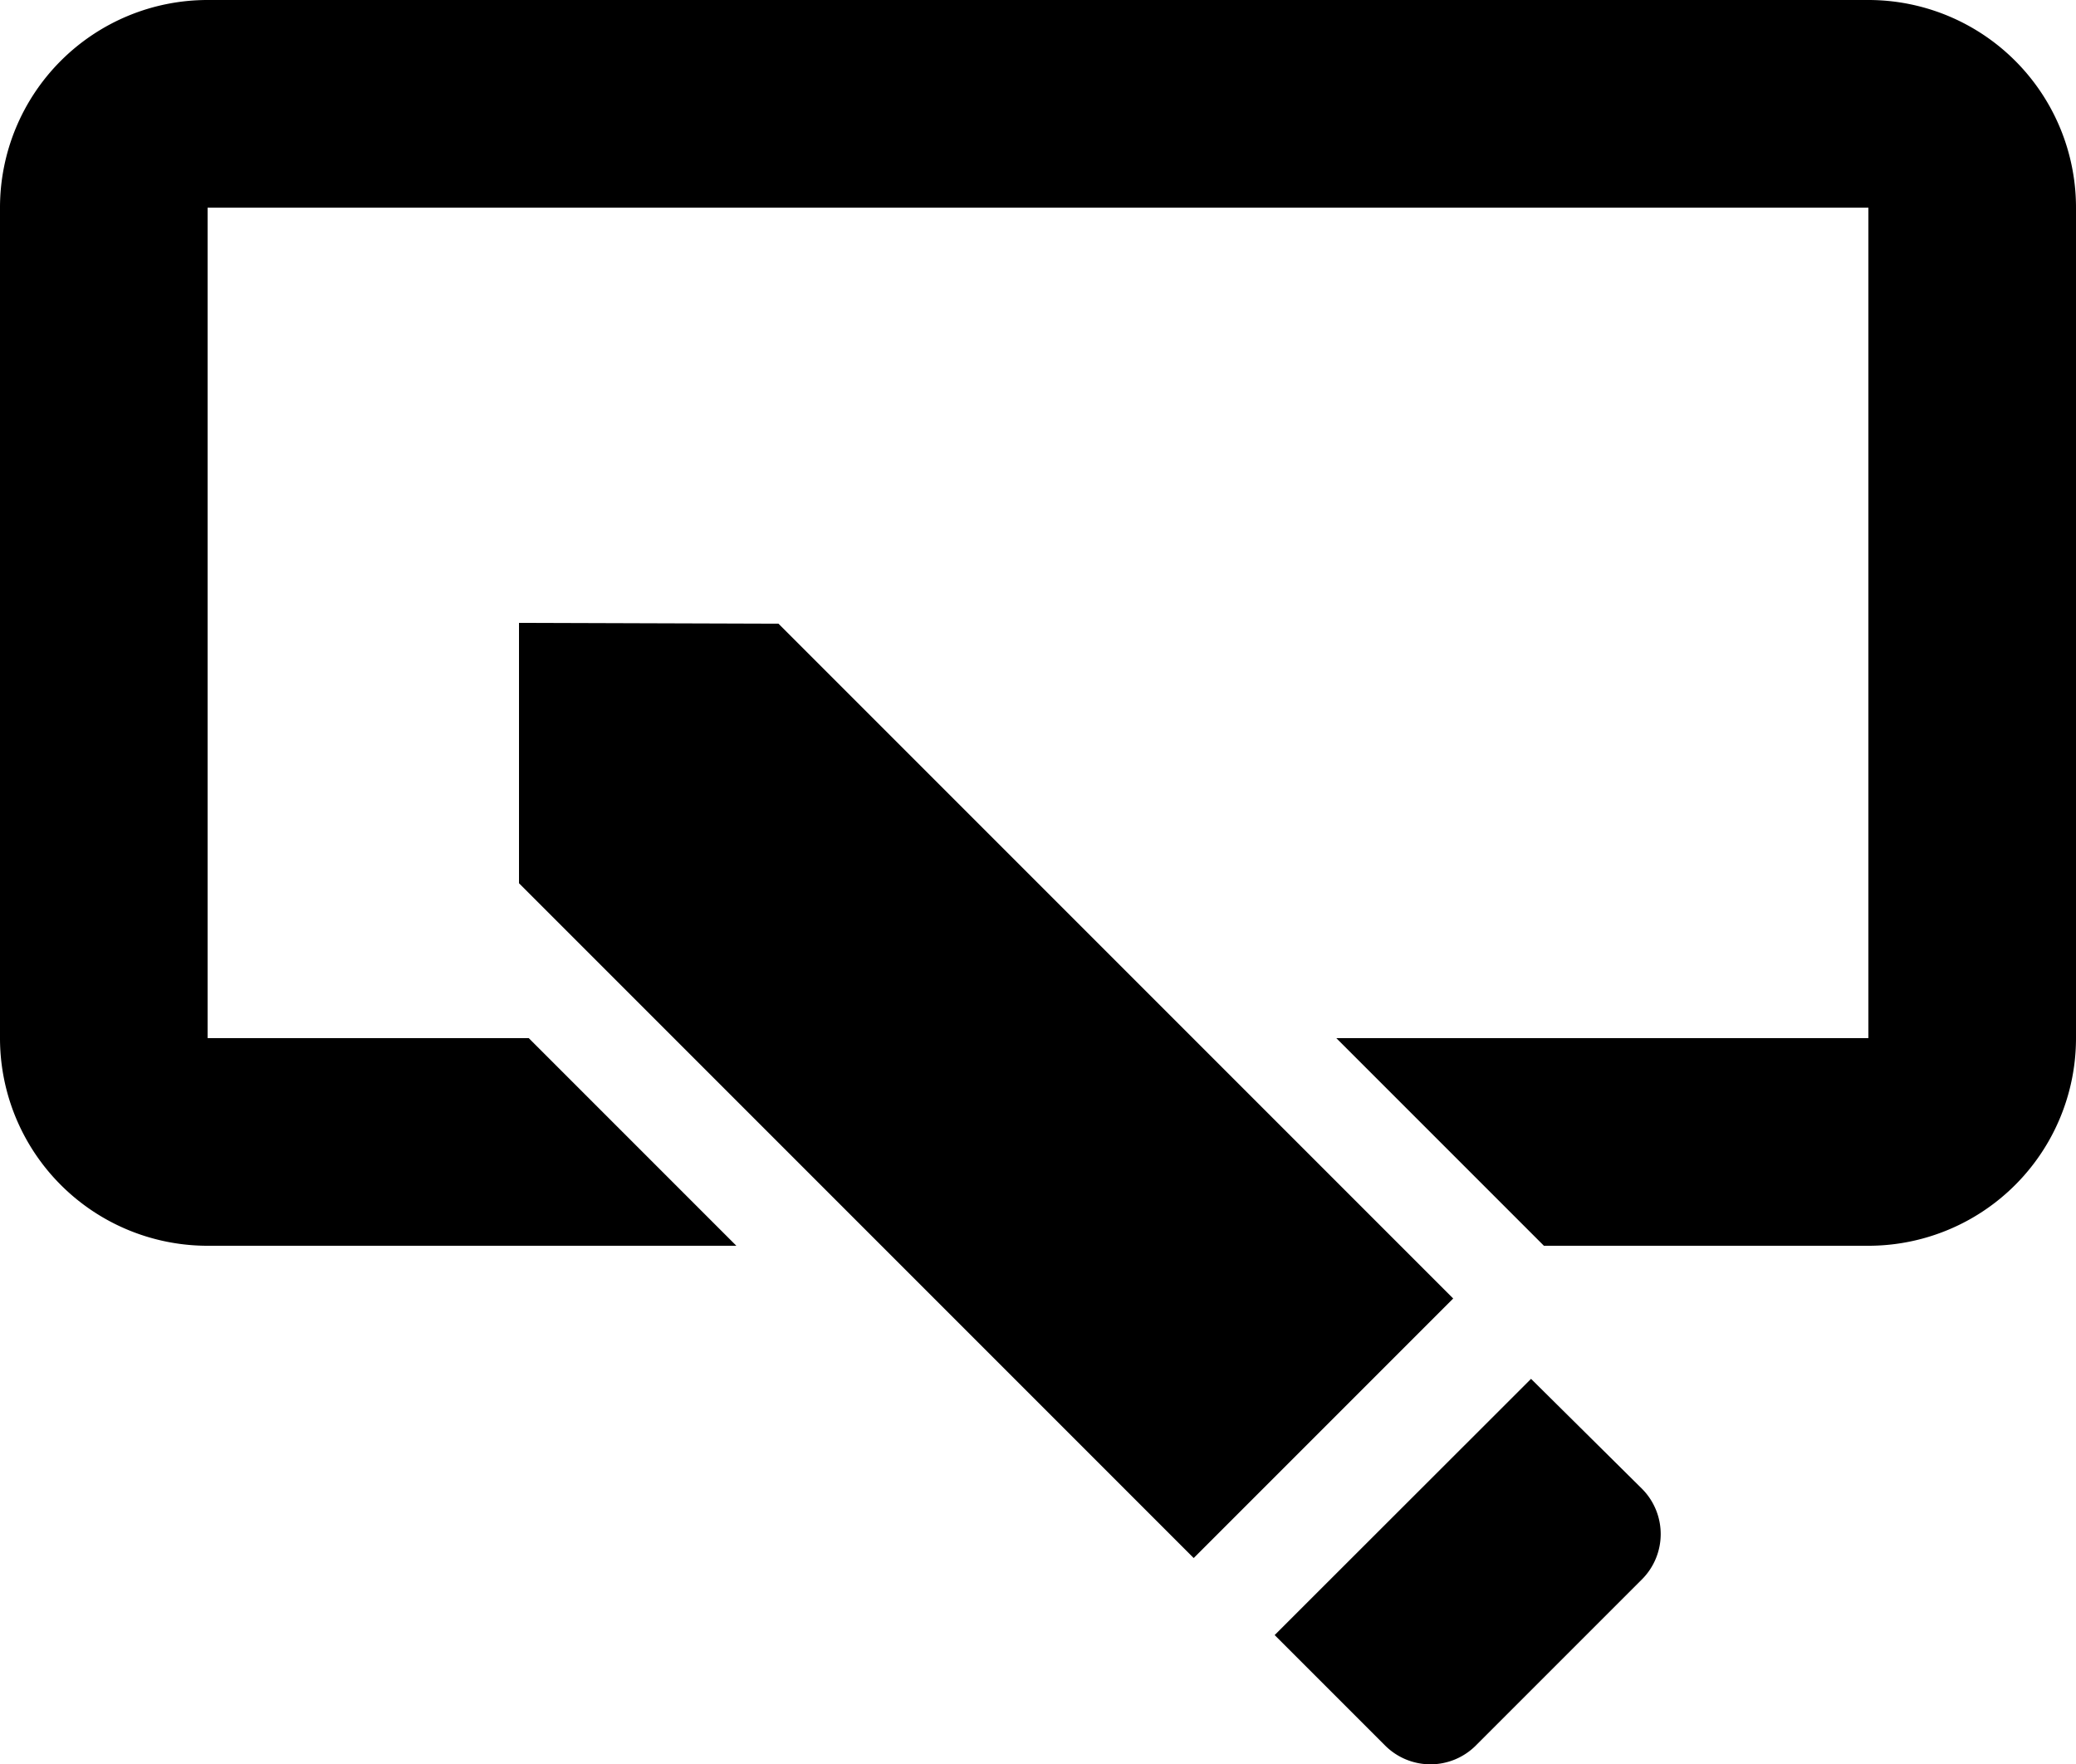 <svg id="图层_1" data-name="图层 1" xmlns="http://www.w3.org/2000/svg" viewBox="0 0 100 84.97"><path d="M798.06,497.46a10,10,0,0,0-10,10v40a10,10,0,0,0,10,10h25.47l-10-10H798.06v-40h80v40H852.43l10,10h15.63a10,10,0,0,0,10-10v-40a10,10,0,0,0-10-10Zm15,30V540l32.5,32.5,12.5-12.5-32.5-32.5Zm48.75,36.41-12.35,12.34,5.32,5.32a3.09,3.09,0,0,0,4.37,0h0l8-8a3.09,3.09,0,0,0,0-4.37h0Z" transform="translate(-788.06 -497.46)"/></svg>